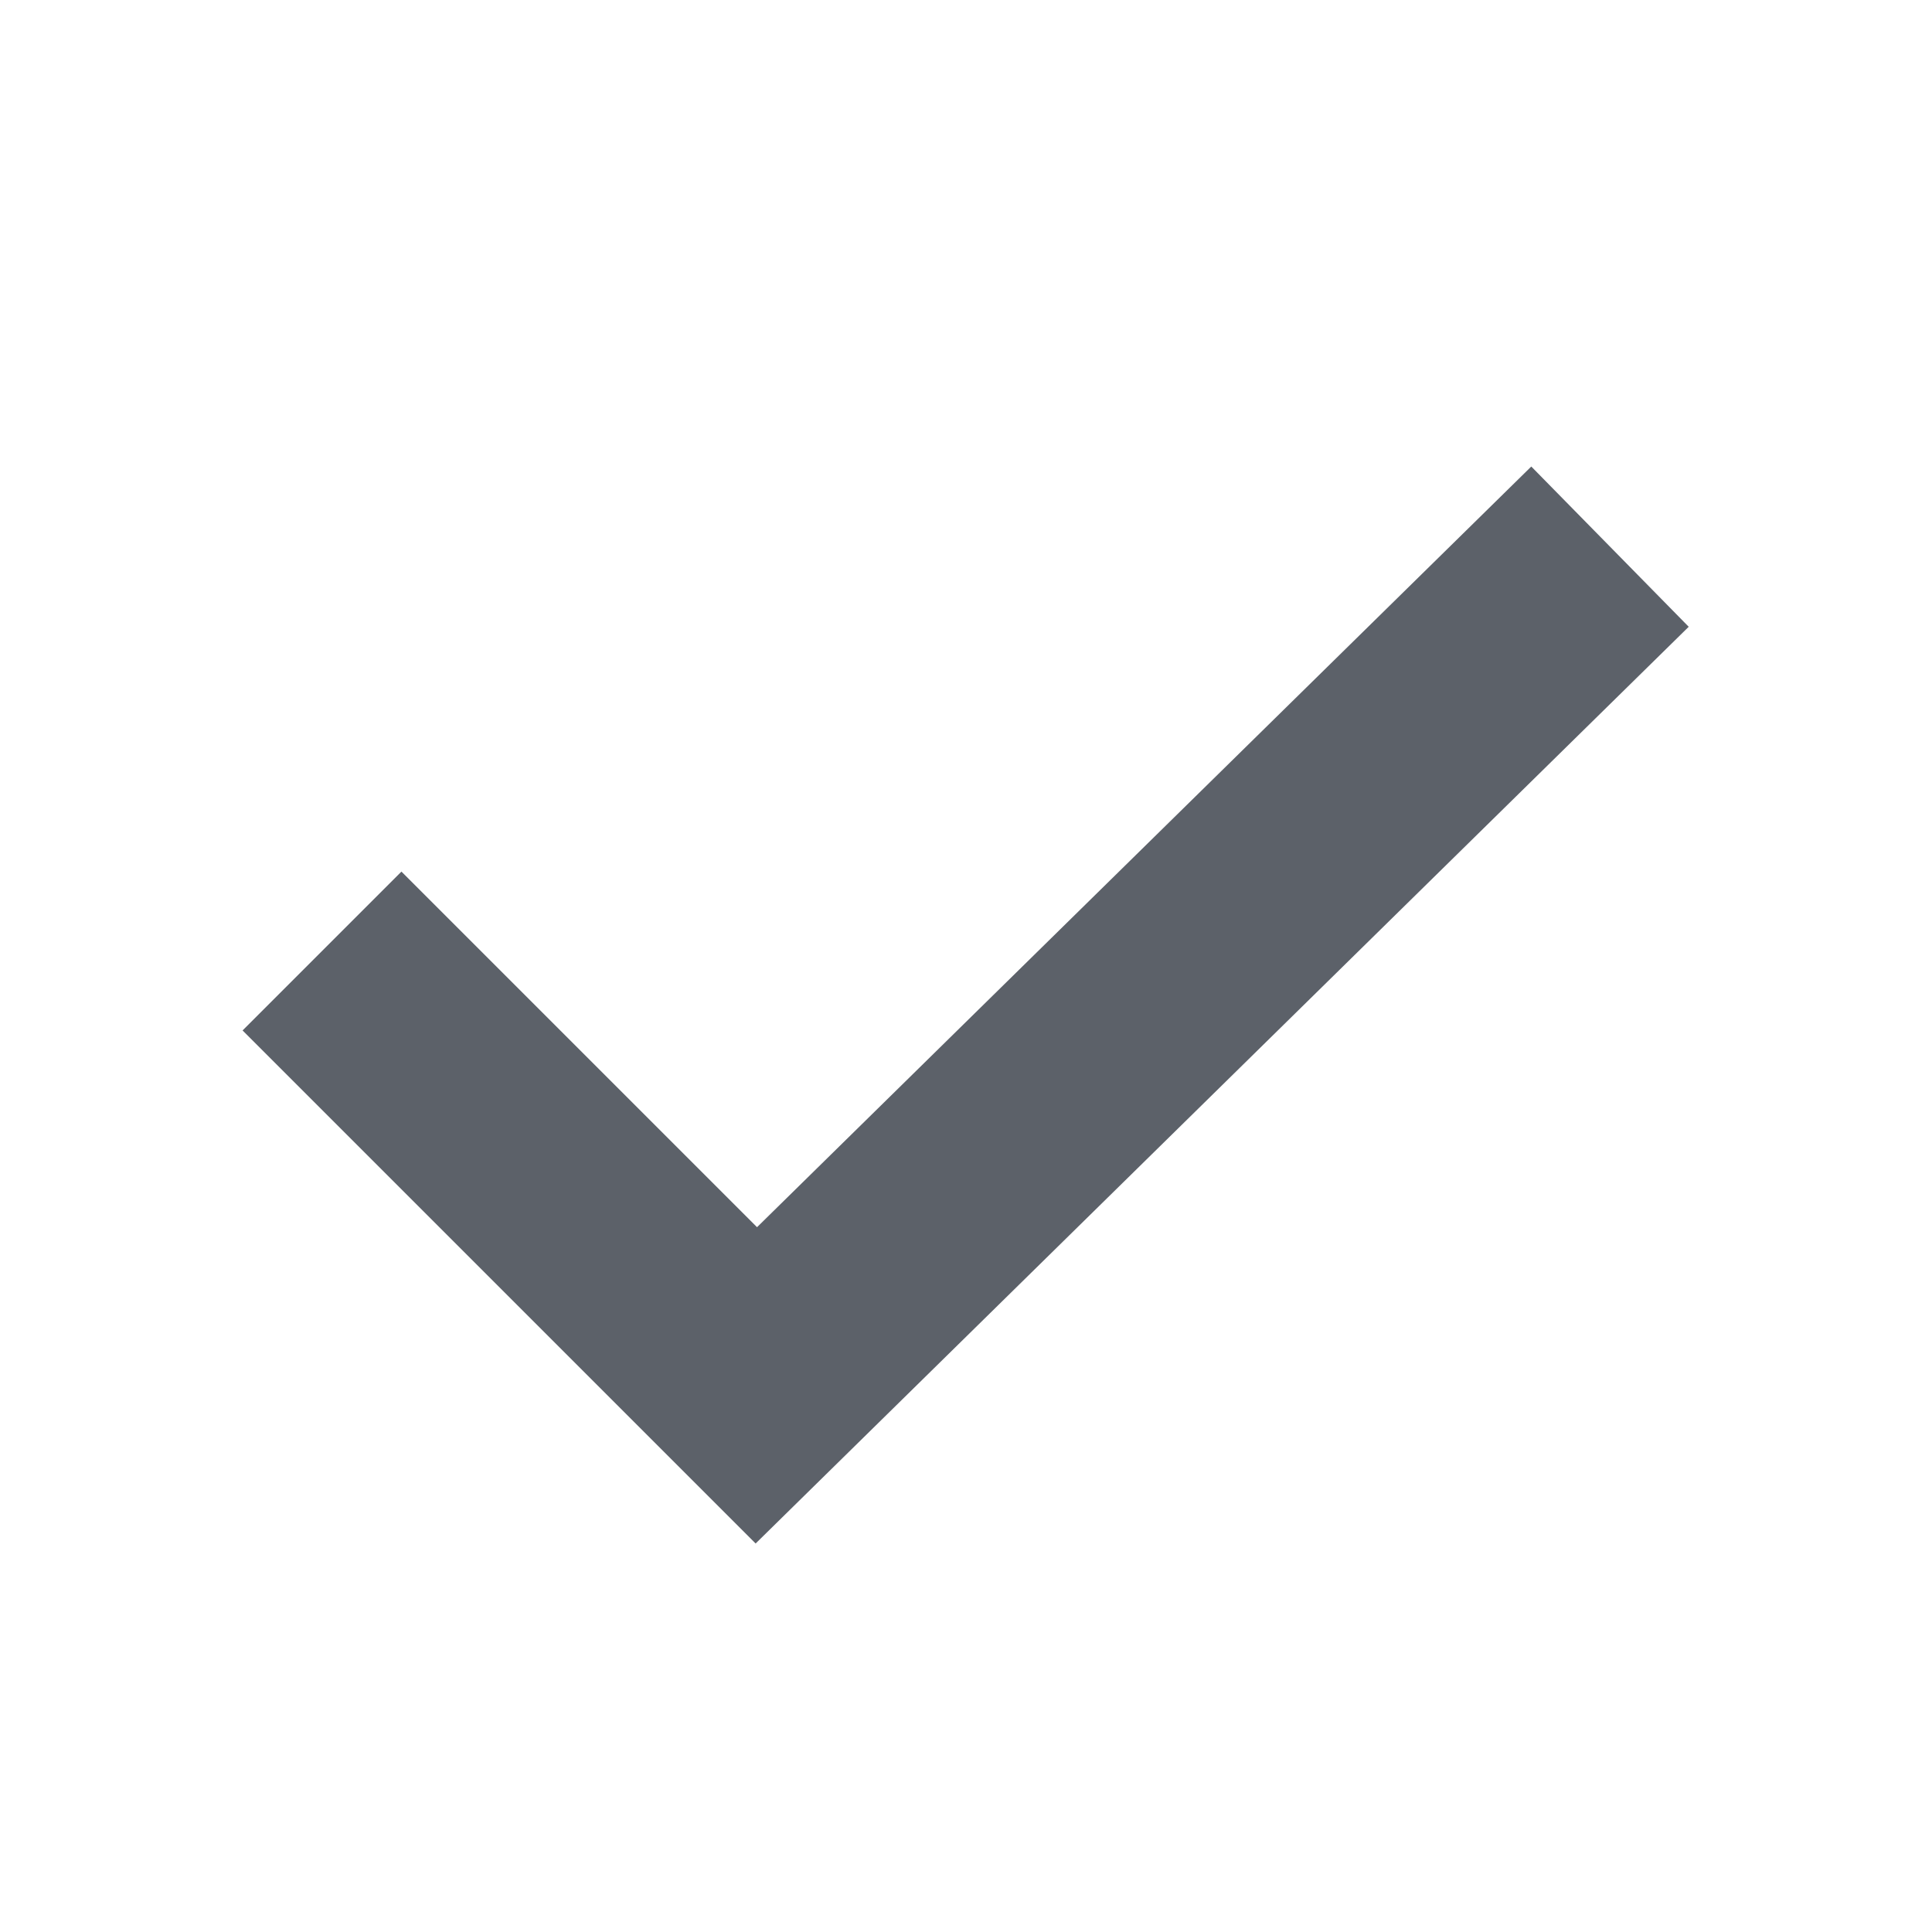 <?xml version="1.0" encoding="utf-8"?>
<svg version="1.1" id="Layer_1" x="0px" y="0px" viewBox="0 0 12.9 12.9" style="enable-background:new 0 0 12.9 12.9;" xmlns="http://www.w3.org/2000/svg">
  <style type="text/css">
	.st0{display:none;fill:#394046;}
	.st1{fill:none;stroke:#5C6169;stroke-width:1.5;stroke-miterlimit:10;}
	.st2{display:none;fill:#5C6169;}
</style>
  <rect class="st0" width="12.9" height="12.9"/>
  <polyline class="st1" points="2.15 6.35 5.05 9.25 10.75 3.65"/>
  <rect x="3" y="3" class="st2" width="7" height="7"/>
</svg>